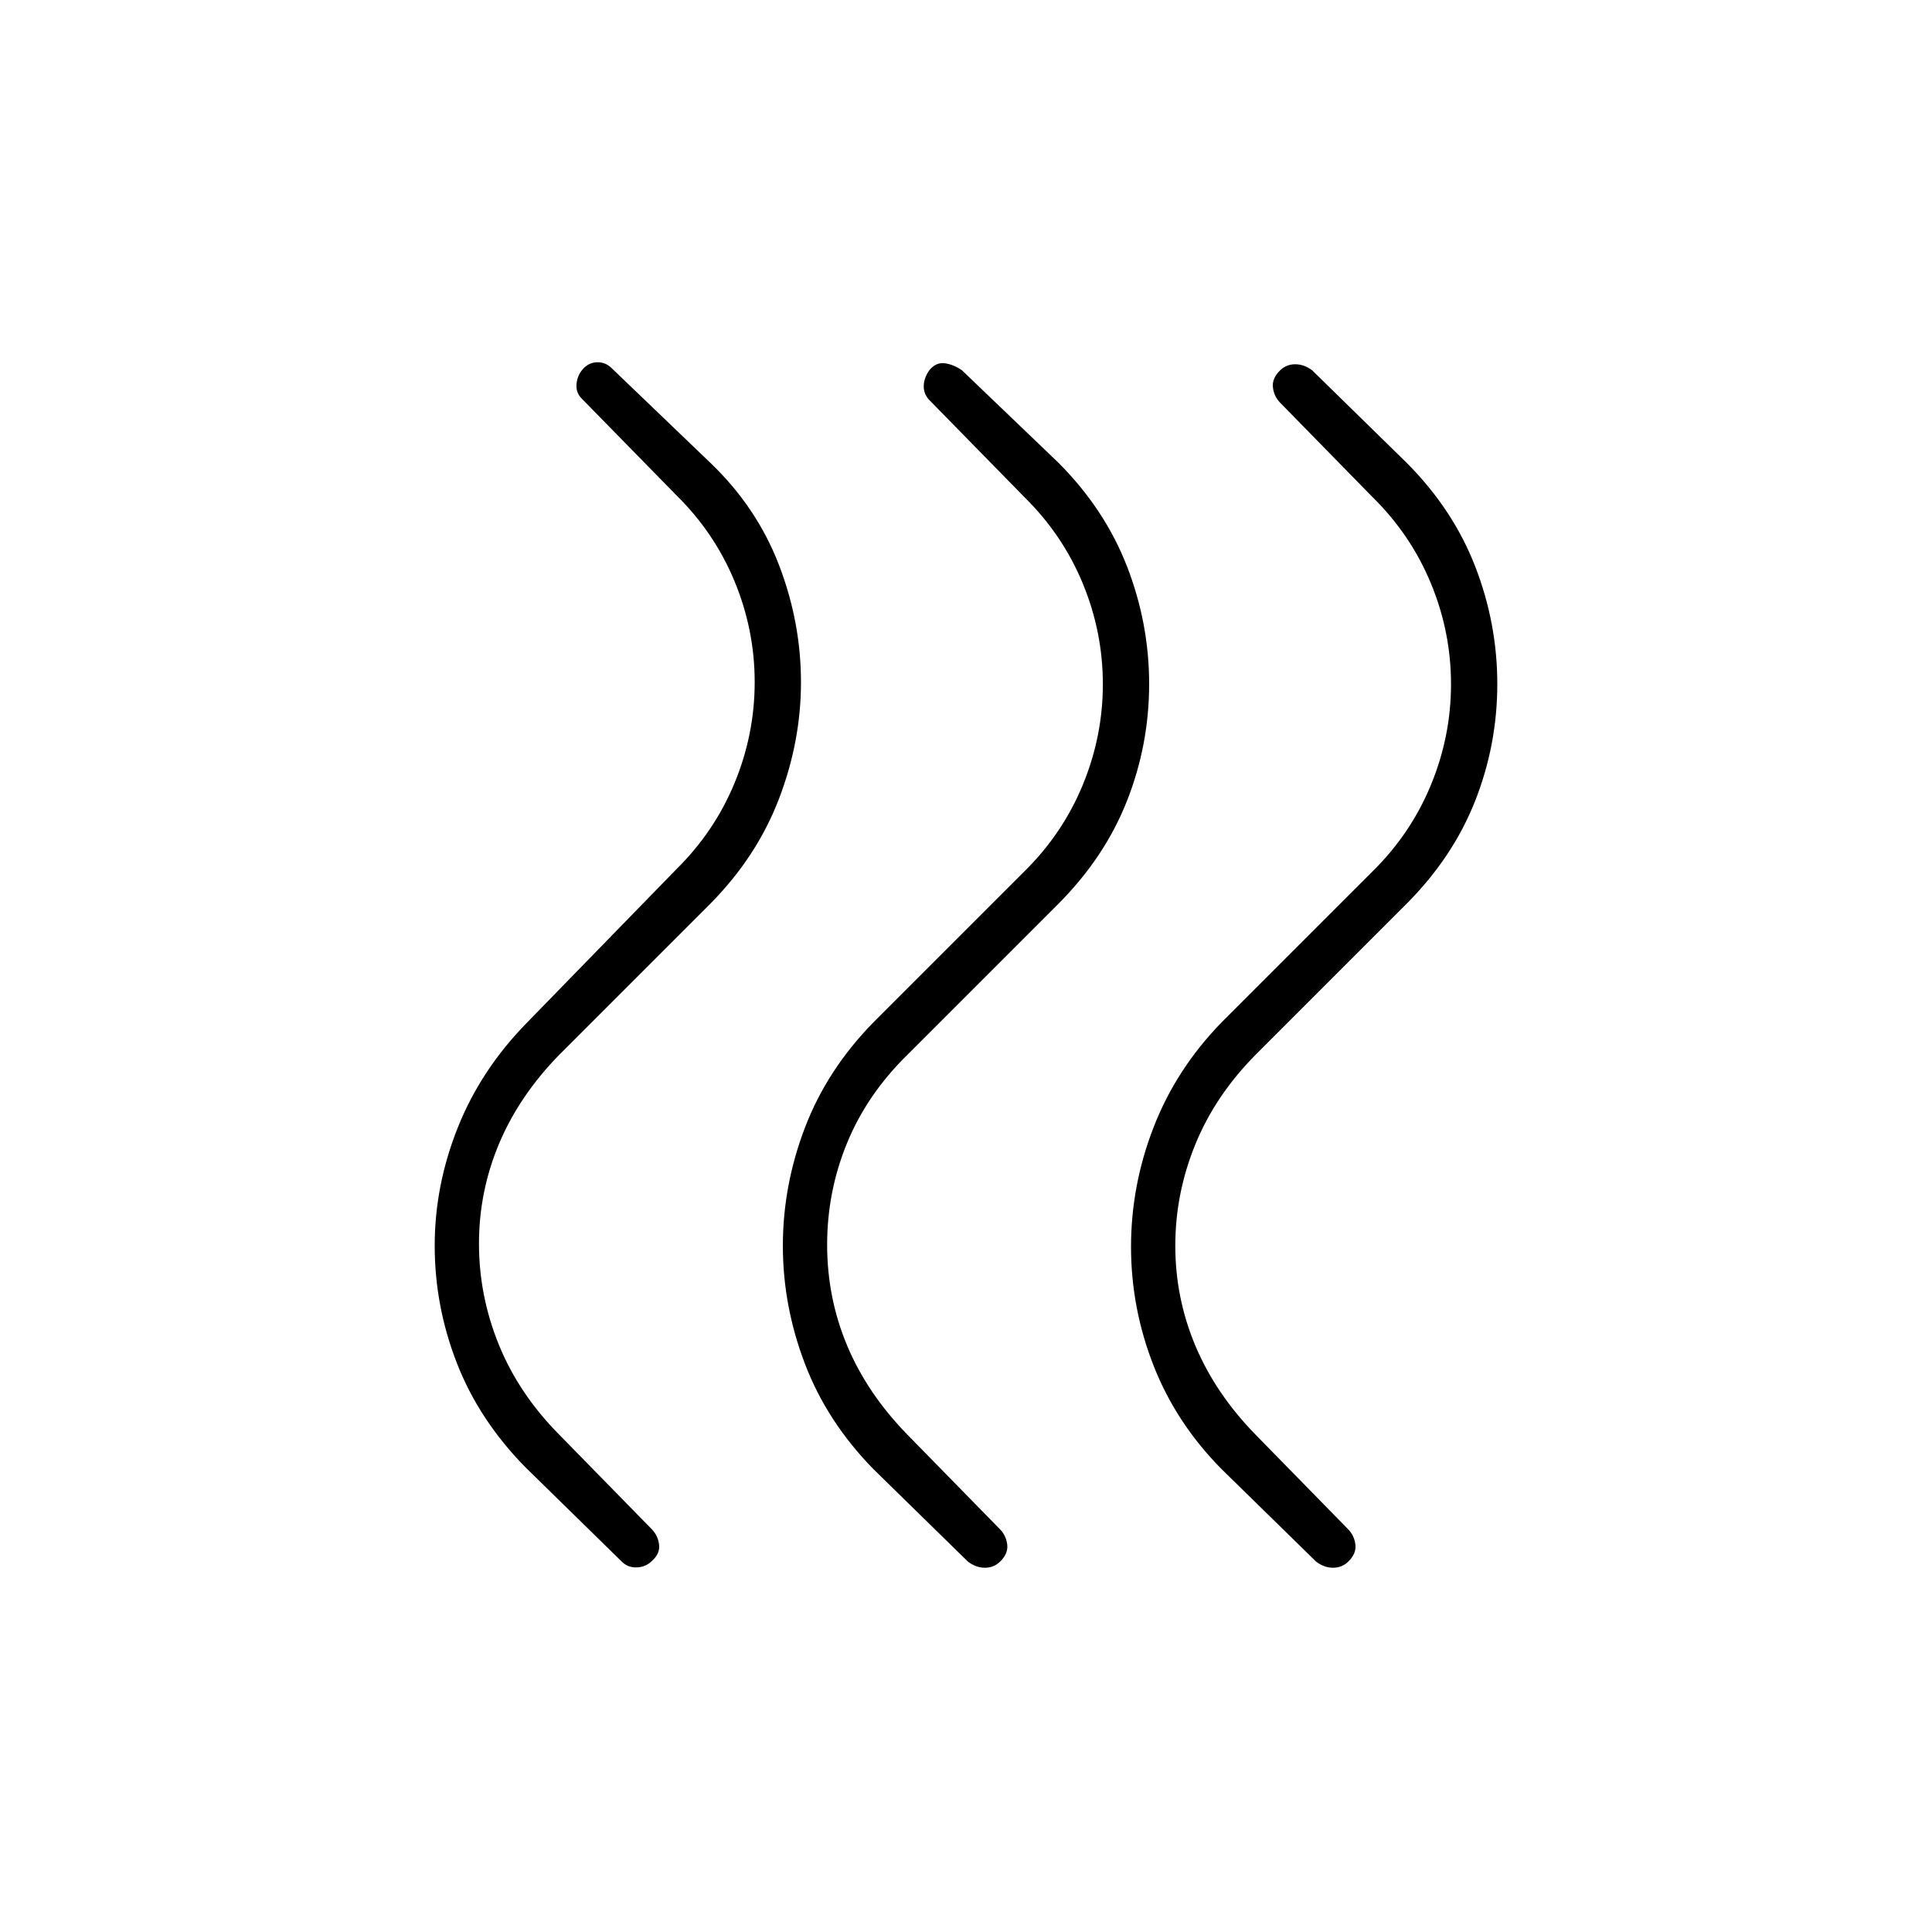 <svg xmlns="http://www.w3.org/2000/svg" width="48" height="48" viewBox="0 -960 960 960"><path d="M607-230q-22.582-22.825-33.791-51.412Q562-310 562-340.5t11.236-59.432Q584.473-428.863 607-452l75-75q19-18.71 29-42.926t10-50.128q0-25.912-10-50.089-10-24.178-29-42.857l-46-47q-3-3.133-3.5-7.567Q632-772 636.105-776q3.106-3 7.5-3 4.395 0 8.395 3l47 46q23 23.089 34 51.423 11 28.335 11 58.456 0 30.121-11 58.057-11 27.936-34 51.064l-75 75q-20.097 20.259-30.048 44.63Q584-367 584-341q0 26 10.016 49.791Q604.032-267.418 624-247l46 47q3 3.182 3.5 7.591.5 4.409-3.605 8.409-3.106 3-7.5 3-4.395 0-8.395-3l-47-46Zm-173 0q-23-23.469-34-52.234Q389-311 389-341t11-58.766q11-28.765 34-52.234l75-75q19-18.71 29-42.926t10-50.128q0-25.912-10-50.089-10-24.178-29-42.857l-47-48q-3-3-3-7t2.739-8q3.261-4 7.587-3.5T478-776l48 46q23 23.089 34 51.423 11 28.335 11 58.456 0 30.121-11 58.057-11 27.936-34 51.064l-75 75q-20.097 19.667-30.048 43.833Q411-368 411-341.5t10.016 50.291Q431.032-267.418 451-247l46 47q3 3.182 3.5 7.591.5 4.409-3.605 8.409-3.106 3-7.5 3-4.395 0-8.395-3l-47-46Zm-173-1q-23-23.442-34-51.721Q216-311 216-341q0-30 11.5-58.797Q239-428.594 262-452l74-76q19-18.71 29-42.926t10-50.128q0-25.912-10-50.089-10-24.178-29-42.857l-47-48q-3-3-2.5-7.5t3.674-7.674Q293-780 297-780q4 0 7 3l49 47q23 22.054 34 50.565 11 28.512 11 58.435 0 29.473-11 58.097-11 28.624-34 51.903l-75 75q-19.968 20.418-29.984 44.209Q238-368 238-342q0 26 9.952 50.37Q257.903-267.259 278-247l46 47q3 3.182 3.5 7.591.5 4.409-3.5 7.974-3.091 3.102-7.545 3.268Q312-181 309-184l-48-47Z"/></svg>